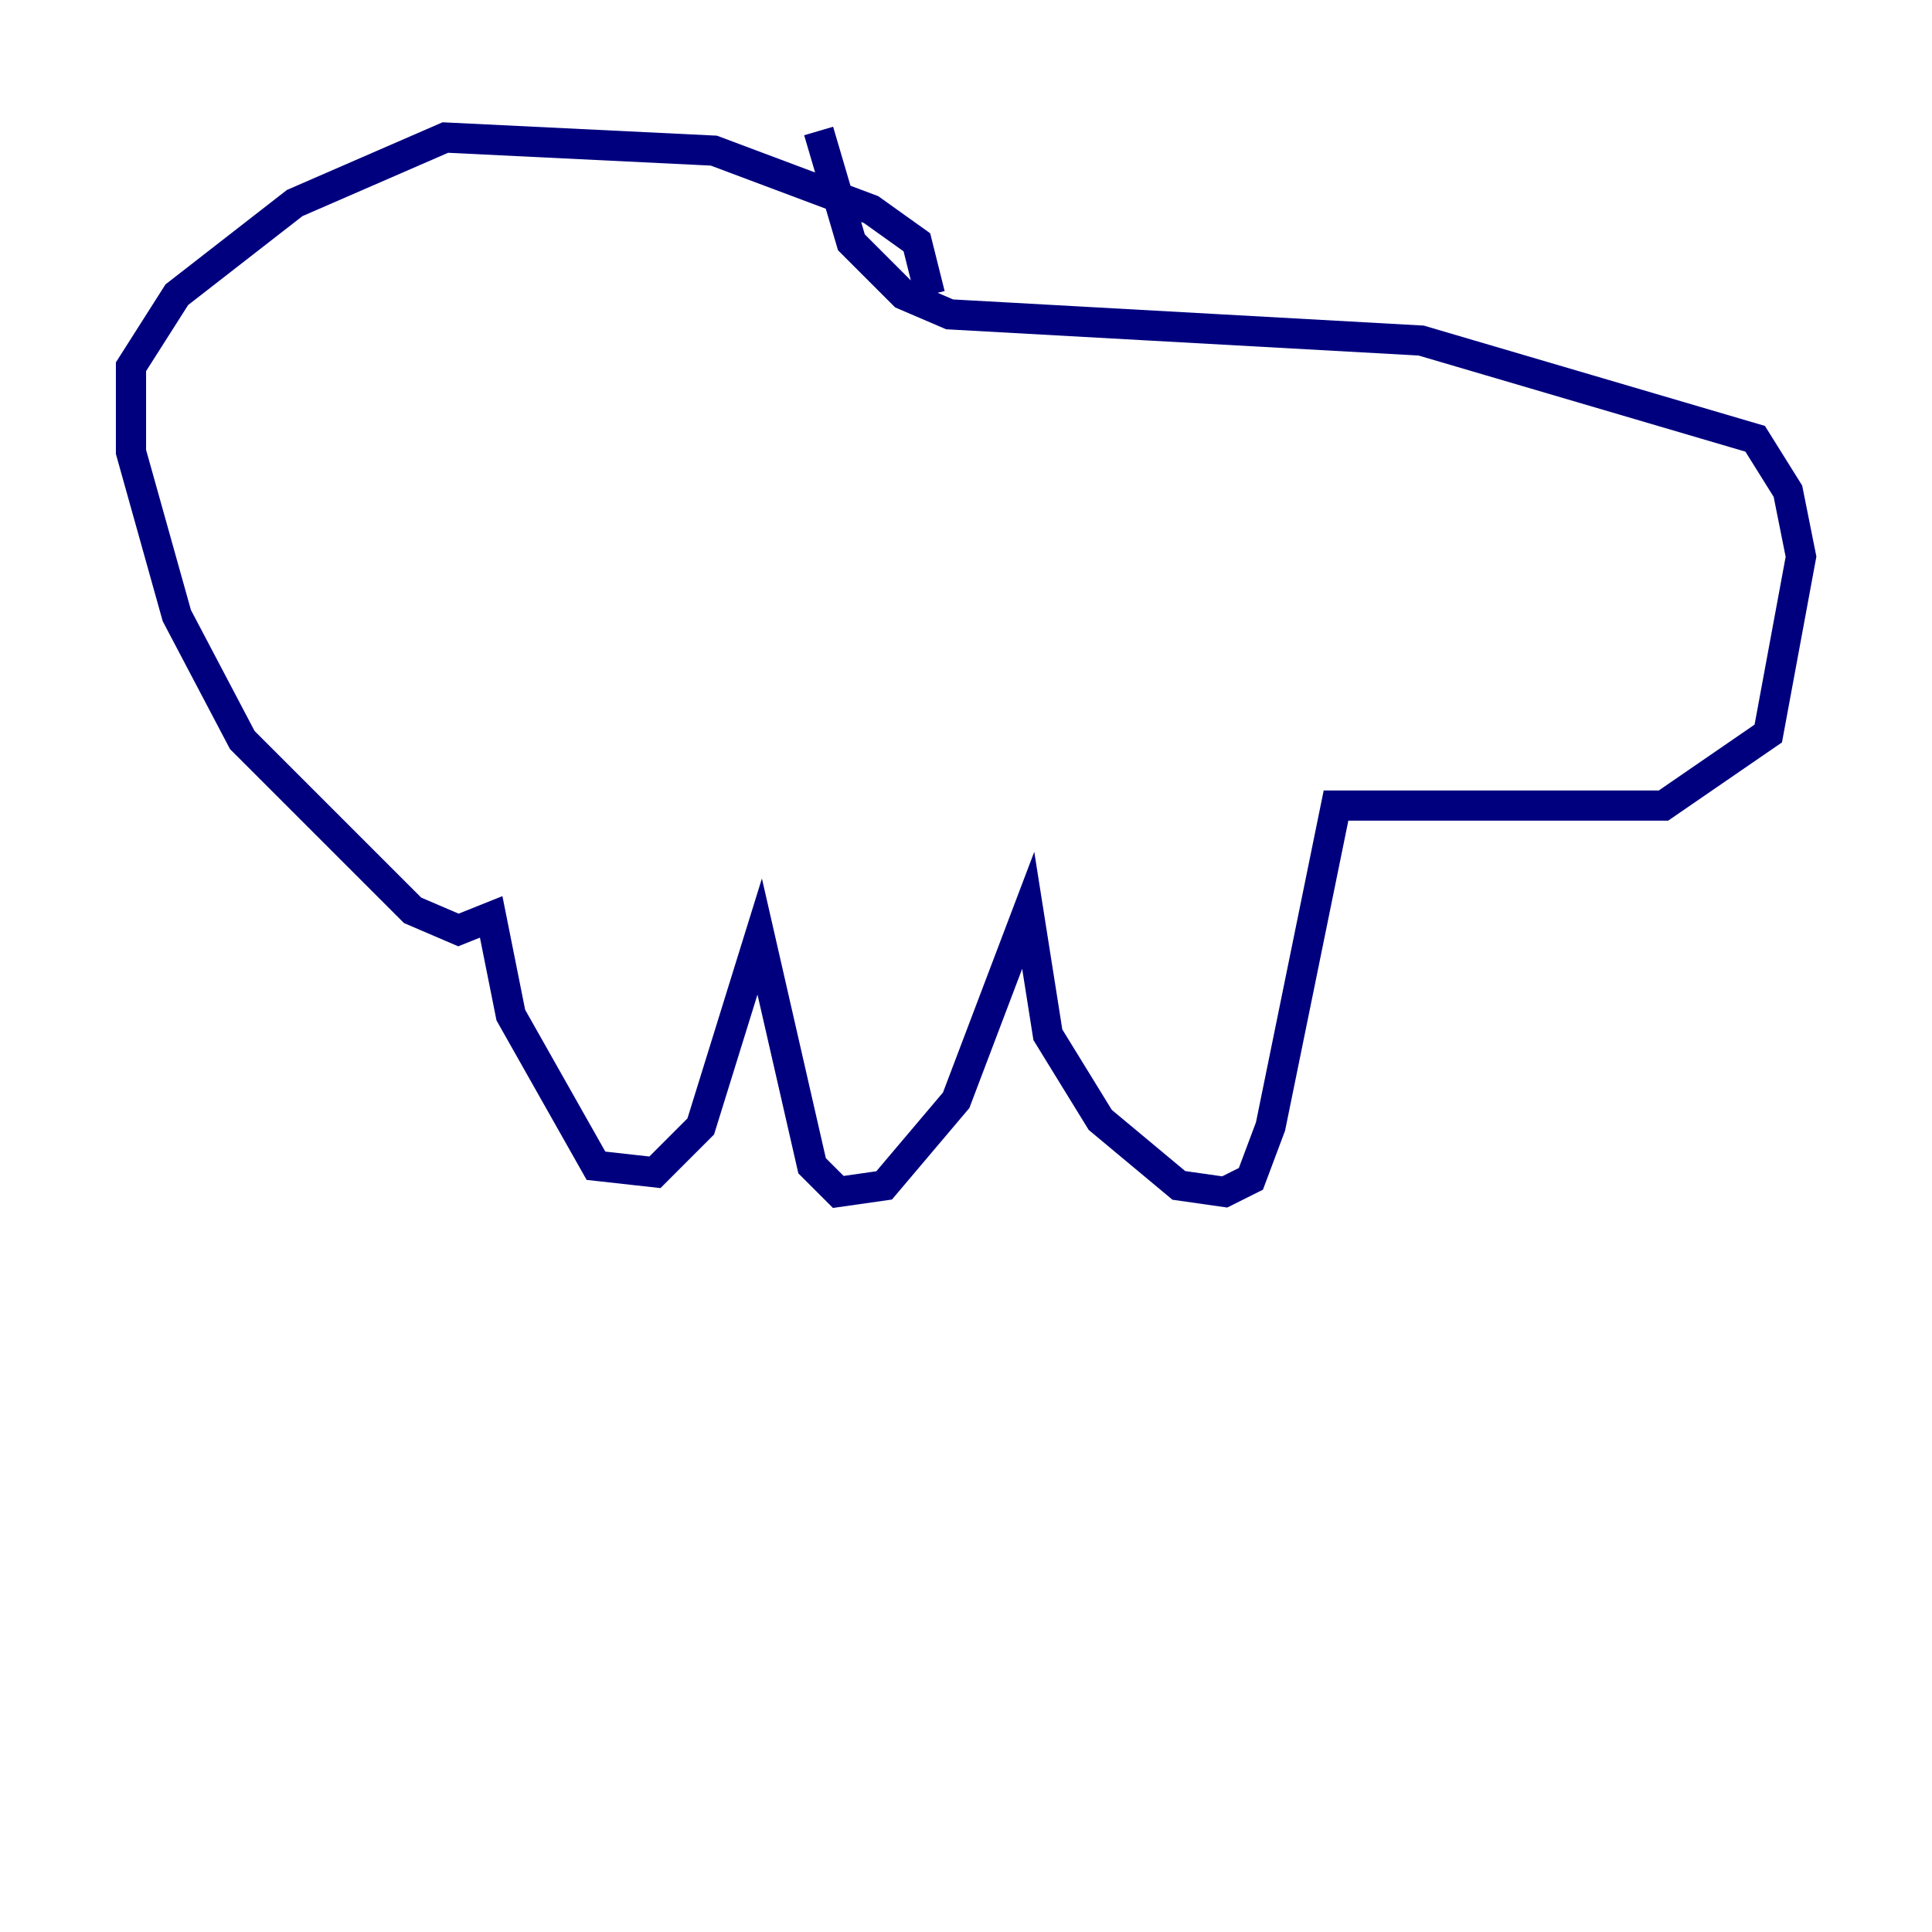 <?xml version="1.0" encoding="utf-8" ?>
<svg baseProfile="tiny" height="128" version="1.2" viewBox="0,0,128,128" width="128" xmlns="http://www.w3.org/2000/svg" xmlns:ev="http://www.w3.org/2001/xml-events" xmlns:xlink="http://www.w3.org/1999/xlink"><defs /><polyline fill="none" points="61.614,19.525 60.746,16.054 57.709,13.885 47.295,9.98 29.505,9.112 19.525,13.451 11.715,19.525 8.678,24.298 8.678,29.939 11.715,40.786 16.054,49.031 27.336,60.312 30.373,61.614 32.542,60.746 33.844,67.254 39.485,77.234 43.39,77.668 46.427,74.63 50.332,62.047 53.803,77.234 55.539,78.969 58.576,78.536 63.349,72.895 68.122,60.312 69.424,68.556 72.895,74.197 78.102,78.536 81.139,78.969 82.875,78.102 84.176,74.63 88.515,53.37 110.21,53.37 117.153,48.597 119.322,36.881 118.454,32.542 116.285,29.071 94.156,22.563 62.915,20.827 59.878,19.525 56.407,16.054 54.237,8.678" stroke="#00007f" stroke-width="2" /></svg>